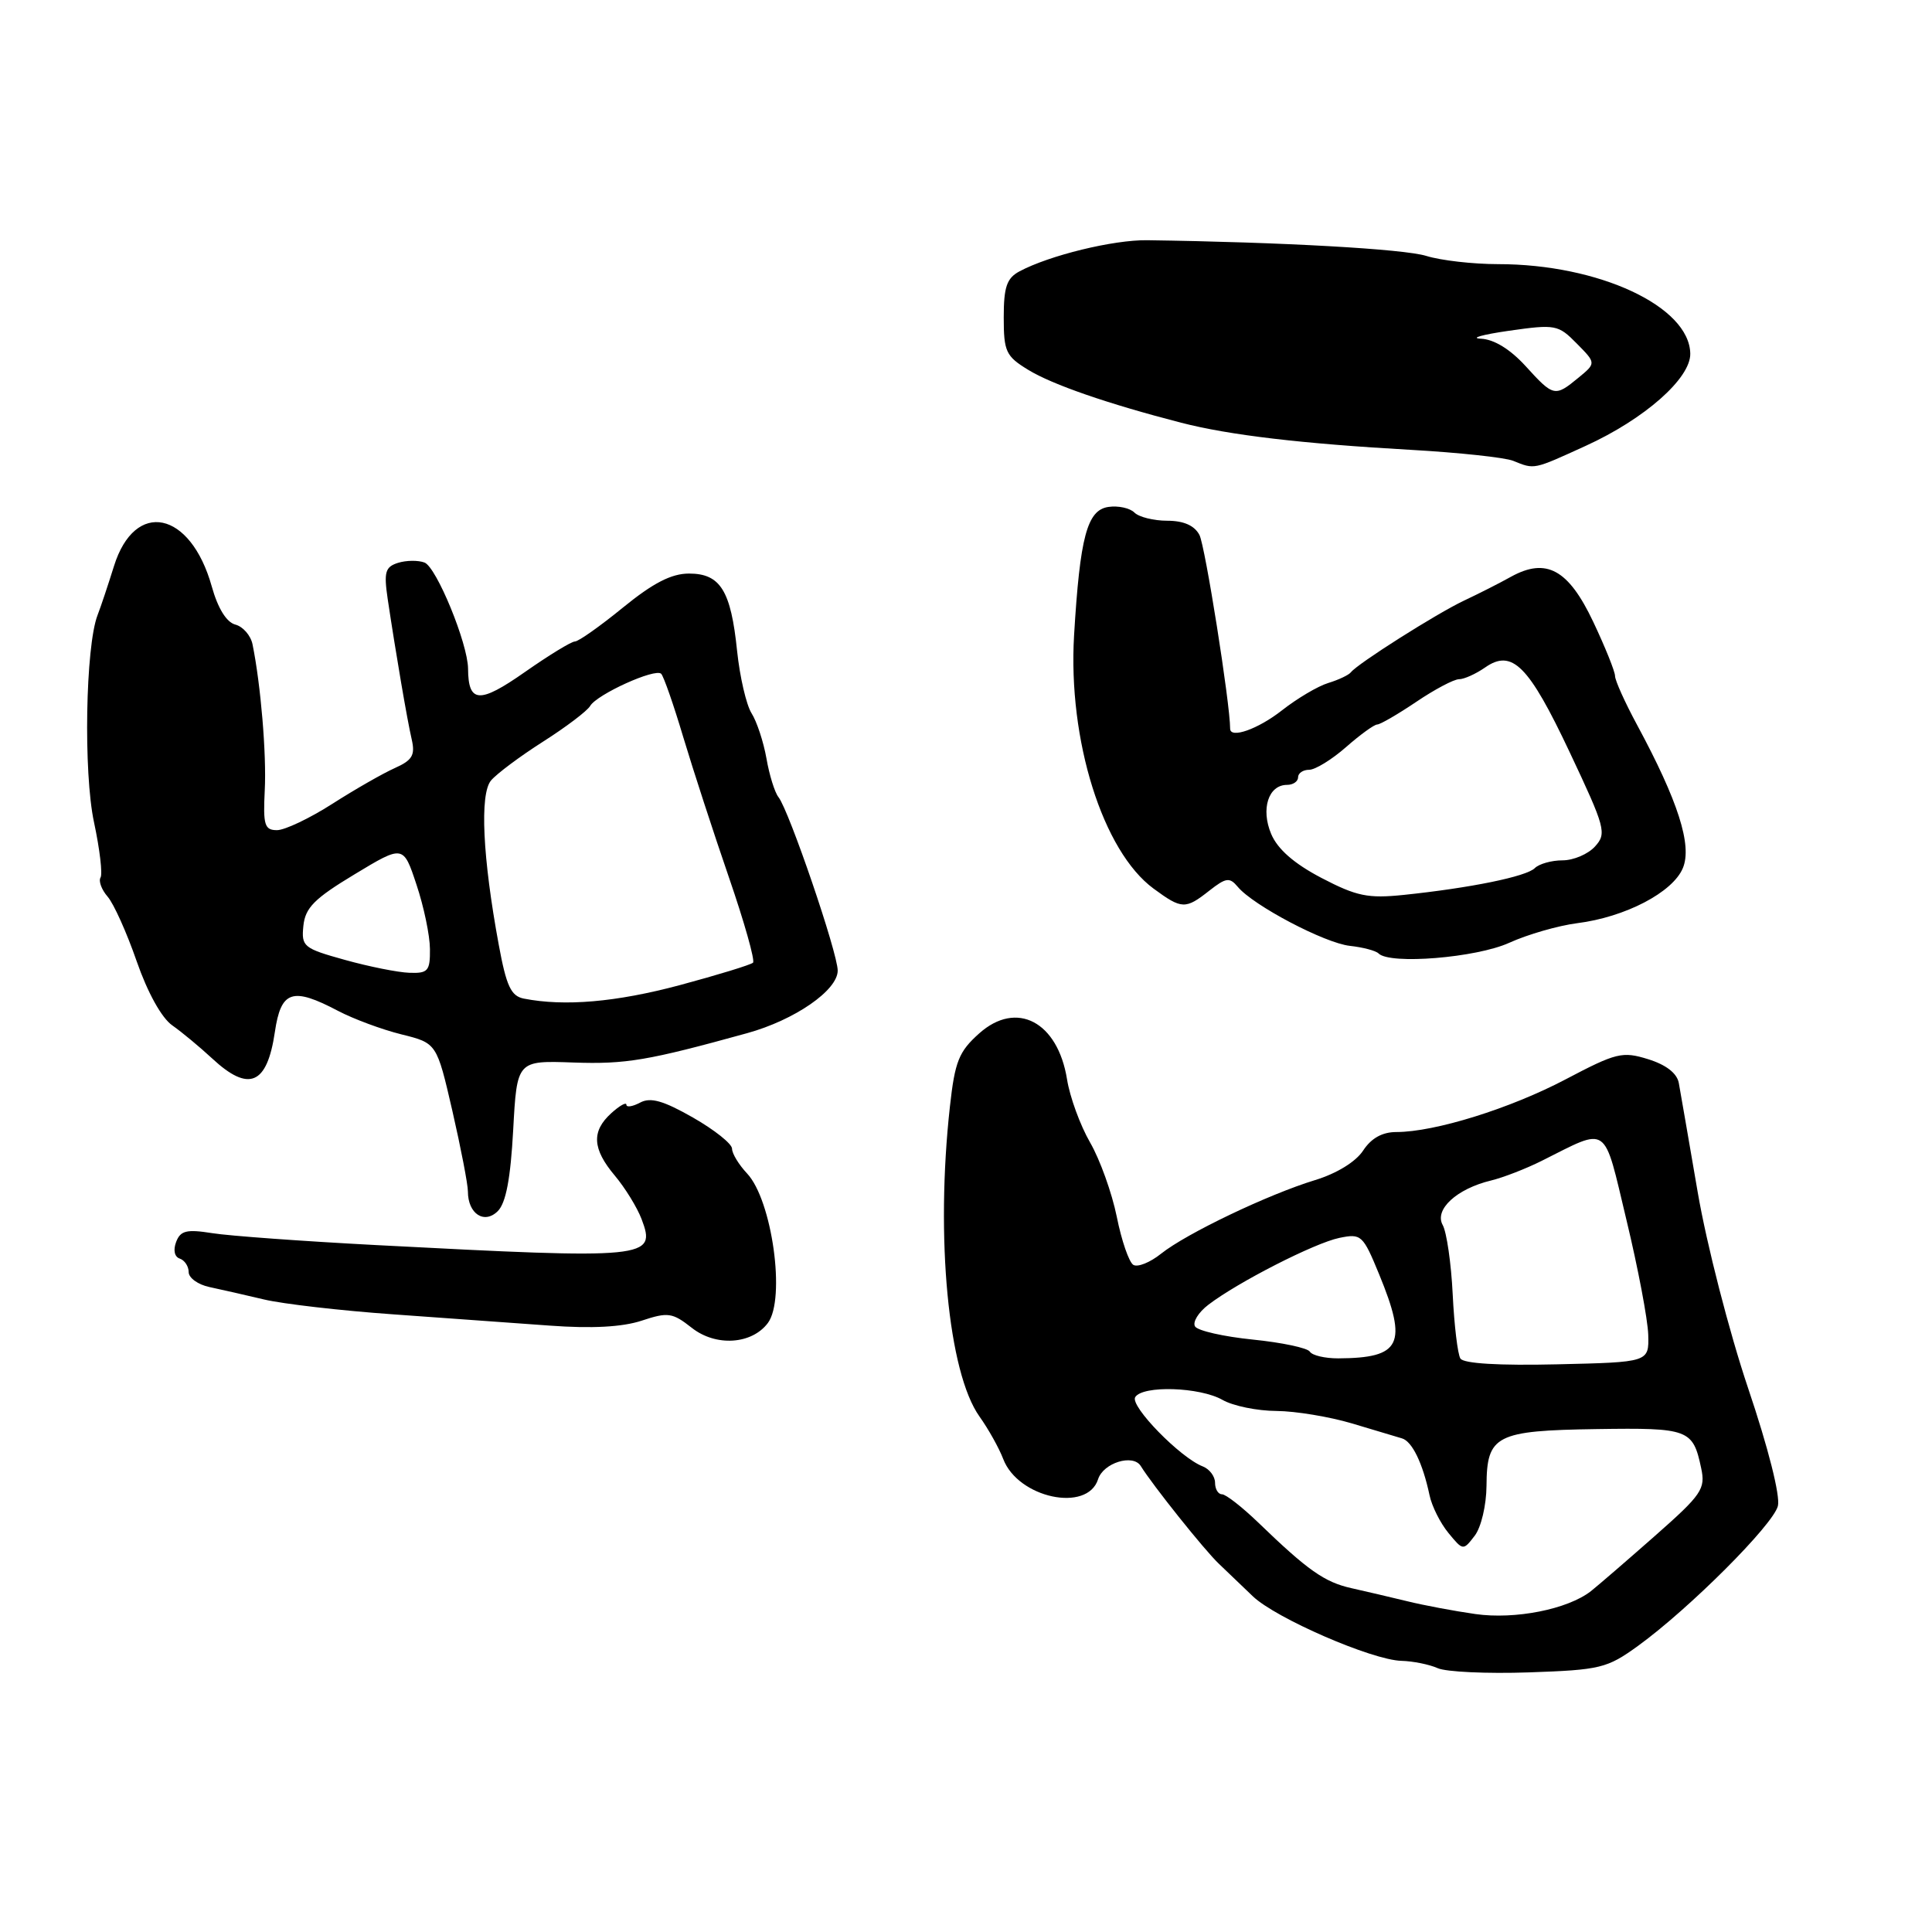 <?xml version="1.0" encoding="UTF-8" standalone="no"?>
<!DOCTYPE svg PUBLIC "-//W3C//DTD SVG 1.1//EN" "http://www.w3.org/Graphics/SVG/1.1/DTD/svg11.dtd" >
<svg xmlns="http://www.w3.org/2000/svg" xmlns:xlink="http://www.w3.org/1999/xlink" version="1.1" viewBox="0 0 256 256">
 <g >
 <path fill="currentColor"
d=" M 217.07 218.07 C 223.86 213.14 234.95 202.05 235.58 199.55 C 235.91 198.21 234.32 191.89 231.62 183.90 C 229.14 176.53 226.14 164.88 224.96 158.00 C 223.78 151.12 222.65 144.60 222.45 143.50 C 222.21 142.21 220.77 141.09 218.39 140.35 C 214.97 139.29 214.18 139.48 207.47 143.01 C 200.13 146.88 190.12 150.00 185.03 150.00 C 183.16 150.00 181.70 150.81 180.62 152.46 C 179.65 153.94 177.11 155.50 174.25 156.37 C 168.05 158.26 157.21 163.44 153.85 166.12 C 152.39 167.29 150.74 167.95 150.17 167.60 C 149.60 167.25 148.61 164.39 147.98 161.23 C 147.34 158.08 145.75 153.64 144.44 151.38 C 143.13 149.11 141.76 145.35 141.39 143.03 C 140.16 135.37 134.70 132.51 129.75 136.93 C 127.05 139.34 126.53 140.64 125.87 146.61 C 123.94 164.02 125.64 181.87 129.79 187.70 C 130.98 189.37 132.39 191.90 132.93 193.32 C 134.90 198.50 144.08 200.46 145.50 196.01 C 146.19 193.83 150.14 192.61 151.16 194.26 C 152.73 196.80 159.60 205.40 161.50 207.20 C 162.60 208.25 164.62 210.18 166.00 211.51 C 169.03 214.42 181.80 219.97 185.70 220.07 C 187.24 220.11 189.40 220.55 190.50 221.04 C 191.60 221.54 197.04 221.79 202.59 221.60 C 212.07 221.27 212.94 221.06 217.07 218.07 Z  M 101.75 175.30 C 104.13 172.10 102.31 159.02 98.99 155.49 C 97.89 154.32 97.00 152.85 97.00 152.21 C 97.00 151.56 94.67 149.71 91.82 148.08 C 87.89 145.84 86.20 145.36 84.82 146.10 C 83.82 146.63 83.00 146.76 83.00 146.38 C 83.00 146.00 82.10 146.50 81.00 147.50 C 78.35 149.90 78.48 152.23 81.47 155.78 C 82.83 157.40 84.42 159.98 85.01 161.53 C 87.00 166.77 85.98 166.87 49.85 164.98 C 40.14 164.47 30.36 163.76 28.12 163.40 C 24.73 162.86 23.91 163.06 23.34 164.56 C 22.93 165.64 23.12 166.54 23.82 166.77 C 24.47 166.99 25.00 167.80 25.00 168.56 C 25.00 169.33 26.24 170.22 27.75 170.54 C 29.26 170.86 32.52 171.60 35.00 172.19 C 37.48 172.78 45.12 173.66 52.00 174.15 C 58.88 174.64 68.25 175.32 72.84 175.65 C 78.42 176.06 82.45 175.84 85.01 175.00 C 88.51 173.84 89.09 173.92 91.66 175.94 C 94.85 178.46 99.62 178.15 101.75 175.30 Z  M 68.00 149.73 C 68.50 140.52 68.50 140.52 76.00 140.79 C 82.94 141.03 85.87 140.53 99.00 136.90 C 105.30 135.16 111.00 131.22 111.00 128.61 C 111.00 126.27 104.56 107.41 103.15 105.62 C 102.66 105.01 101.94 102.70 101.56 100.50 C 101.17 98.30 100.28 95.60 99.58 94.50 C 98.89 93.40 98.03 89.69 97.67 86.26 C 96.85 78.25 95.45 76.00 91.30 76.00 C 88.97 76.00 86.55 77.24 82.55 80.50 C 79.51 82.98 76.65 85.00 76.18 85.00 C 75.71 85.00 72.72 86.83 69.52 89.07 C 63.52 93.27 62.05 93.18 62.02 88.60 C 61.99 85.27 57.84 75.15 56.25 74.54 C 55.41 74.22 53.83 74.24 52.74 74.58 C 51.04 75.12 50.85 75.80 51.37 79.36 C 52.43 86.45 53.95 95.39 54.56 98.00 C 55.03 100.06 54.63 100.74 52.32 101.77 C 50.77 102.46 47.04 104.59 44.04 106.51 C 41.04 108.43 37.74 110.00 36.70 110.00 C 35.06 110.00 34.85 109.32 35.08 104.75 C 35.33 99.96 34.55 90.71 33.46 85.37 C 33.22 84.20 32.19 83.02 31.18 82.76 C 30.01 82.45 28.87 80.61 28.06 77.71 C 25.25 67.67 17.87 66.14 15.10 75.02 C 14.33 77.48 13.36 80.40 12.93 81.50 C 11.33 85.62 11.04 102.38 12.46 108.97 C 13.22 112.53 13.61 115.82 13.32 116.28 C 13.04 116.75 13.46 117.89 14.26 118.81 C 15.07 119.74 16.80 123.59 18.11 127.37 C 19.56 131.54 21.42 134.89 22.83 135.87 C 24.11 136.77 26.48 138.74 28.11 140.25 C 32.97 144.77 35.39 143.75 36.42 136.75 C 37.23 131.25 38.73 130.75 44.80 133.95 C 46.84 135.02 50.61 136.42 53.19 137.06 C 57.87 138.22 57.87 138.22 59.94 147.19 C 61.07 152.12 62.00 156.93 62.00 157.88 C 62.00 160.83 64.17 162.26 65.96 160.48 C 67.04 159.40 67.65 156.16 68.00 149.73 Z  M 199.97 124.93 C 202.43 123.81 206.48 122.65 208.97 122.33 C 215.35 121.53 221.66 118.24 222.99 115.02 C 224.24 112.01 222.36 106.14 216.93 96.07 C 215.32 93.09 214.00 90.16 214.00 89.57 C 214.00 88.98 212.70 85.75 211.11 82.39 C 207.82 75.44 204.89 73.84 200.20 76.43 C 198.72 77.26 195.93 78.67 194.00 79.58 C 190.37 81.29 179.88 87.94 179.00 89.08 C 178.72 89.44 177.38 90.08 176.00 90.50 C 174.62 90.92 171.86 92.56 169.86 94.13 C 166.69 96.62 163.00 97.92 163.00 96.55 C 163.00 93.24 159.68 72.27 158.93 70.88 C 158.27 69.63 156.84 69.00 154.66 69.00 C 152.87 69.00 150.91 68.51 150.32 67.92 C 149.72 67.32 148.17 66.98 146.88 67.17 C 144.05 67.57 143.10 71.13 142.32 84.19 C 141.50 98.07 146.12 112.80 152.86 117.75 C 156.60 120.50 157.08 120.51 160.25 118.01 C 162.46 116.28 162.93 116.22 164.01 117.51 C 166.06 119.98 175.52 124.96 178.86 125.33 C 180.59 125.52 182.31 125.97 182.67 126.34 C 184.17 127.84 195.61 126.91 199.97 124.93 Z  M 210.11 59.08 C 217.92 55.52 224.01 50.14 223.97 46.87 C 223.88 40.61 211.86 35.00 198.51 35.00 C 195.20 35.00 190.91 34.51 188.99 33.91 C 186.04 32.99 169.86 32.08 152.00 31.83 C 147.52 31.77 139.04 33.84 135.08 35.96 C 133.40 36.86 133.00 38.03 133.00 42.05 C 133.00 46.59 133.28 47.20 136.25 49.01 C 139.46 50.97 146.78 53.50 156.50 56.01 C 162.88 57.66 172.49 58.79 187.00 59.61 C 193.32 59.97 199.40 60.62 200.50 61.06 C 203.37 62.22 203.12 62.27 210.11 59.08 Z  M 195.50 213.87 C 192.75 213.48 188.70 212.72 186.50 212.18 C 184.30 211.65 180.96 210.86 179.07 210.44 C 175.52 209.65 173.29 208.09 166.73 201.75 C 164.59 199.69 162.43 198.00 161.92 198.00 C 161.41 198.00 161.00 197.31 161.00 196.47 C 161.00 195.63 160.27 194.66 159.38 194.31 C 156.40 193.17 149.70 186.30 150.42 185.13 C 151.40 183.54 159.00 183.78 162.00 185.50 C 163.38 186.29 166.59 186.95 169.14 186.96 C 171.68 186.98 176.18 187.73 179.14 188.61 C 182.09 189.50 185.07 190.39 185.76 190.59 C 187.11 190.97 188.52 193.88 189.42 198.12 C 189.72 199.57 190.85 201.82 191.92 203.12 C 193.86 205.48 193.88 205.48 195.40 203.50 C 196.26 202.39 196.95 199.45 196.97 196.87 C 197.01 190.17 198.19 189.56 211.59 189.36 C 223.76 189.18 224.32 189.38 225.41 194.52 C 226.01 197.29 225.51 198.03 219.28 203.52 C 215.55 206.81 211.73 210.10 210.80 210.84 C 207.72 213.24 200.76 214.62 195.50 213.87 Z  M 193.51 180.01 C 193.15 179.44 192.69 175.61 192.49 171.50 C 192.29 167.40 191.69 163.28 191.17 162.33 C 190.02 160.28 193.01 157.52 197.58 156.42 C 199.19 156.03 202.20 154.86 204.28 153.82 C 213.26 149.33 212.42 148.74 215.52 161.68 C 217.05 168.03 218.34 174.86 218.40 176.86 C 218.50 180.50 218.50 180.50 206.33 180.78 C 198.62 180.96 193.92 180.68 193.51 180.01 Z  M 173.56 179.10 C 173.26 178.61 169.85 177.89 166.00 177.50 C 162.15 177.11 158.70 176.33 158.35 175.76 C 158.00 175.19 158.79 173.90 160.11 172.89 C 164.00 169.91 174.18 164.71 177.46 164.03 C 180.38 163.43 180.59 163.62 182.75 168.87 C 186.55 178.12 185.66 179.95 177.31 179.99 C 175.55 179.99 173.87 179.60 173.56 179.10 Z  M 69.41 132.32 C 67.71 131.98 67.10 130.68 66.09 125.20 C 63.95 113.62 63.55 105.24 65.06 103.42 C 65.81 102.53 68.91 100.21 71.96 98.27 C 75.01 96.33 77.82 94.20 78.20 93.54 C 79.11 92.00 86.83 88.50 87.61 89.28 C 87.94 89.61 89.26 93.39 90.54 97.69 C 91.83 101.98 94.55 110.35 96.59 116.27 C 98.63 122.19 100.06 127.27 99.78 127.56 C 99.49 127.84 95.12 129.18 90.06 130.54 C 81.63 132.79 74.81 133.38 69.41 132.32 Z  M 45.70 127.19 C 40.20 125.66 39.92 125.43 40.20 122.67 C 40.45 120.28 41.66 119.06 46.97 115.86 C 53.44 111.95 53.44 111.95 55.19 117.23 C 56.16 120.13 56.96 123.96 56.97 125.75 C 57.00 128.66 56.71 128.99 54.25 128.90 C 52.74 128.85 48.89 128.08 45.70 127.19 Z  M 175.10 116.33 C 171.47 114.43 169.29 112.52 168.44 110.51 C 167.04 107.20 168.07 104.00 170.54 104.00 C 171.34 104.00 172.00 103.55 172.00 103.00 C 172.00 102.45 172.66 102.00 173.47 102.00 C 174.27 102.00 176.47 100.65 178.35 99.00 C 180.23 97.35 182.09 96.00 182.49 96.00 C 182.88 96.00 185.21 94.65 187.66 93.00 C 190.10 91.35 192.65 90.00 193.33 90.00 C 194.00 90.00 195.55 89.30 196.76 88.46 C 200.35 85.94 202.55 88.13 208.00 99.69 C 212.72 109.70 212.92 110.43 211.35 112.16 C 210.44 113.17 208.50 114.00 207.05 114.00 C 205.59 114.00 203.93 114.47 203.37 115.03 C 202.25 116.15 194.83 117.66 186.00 118.58 C 181.26 119.07 179.76 118.76 175.10 116.33 Z  M 202.14 48.50 C 200.10 46.27 197.97 44.96 196.23 44.88 C 194.73 44.81 196.40 44.34 199.93 43.83 C 206.11 42.95 206.47 43.02 208.93 45.52 C 211.50 48.12 211.50 48.12 209.14 50.06 C 206.03 52.62 205.85 52.58 202.14 48.50 Z "/>
</g>
</svg>